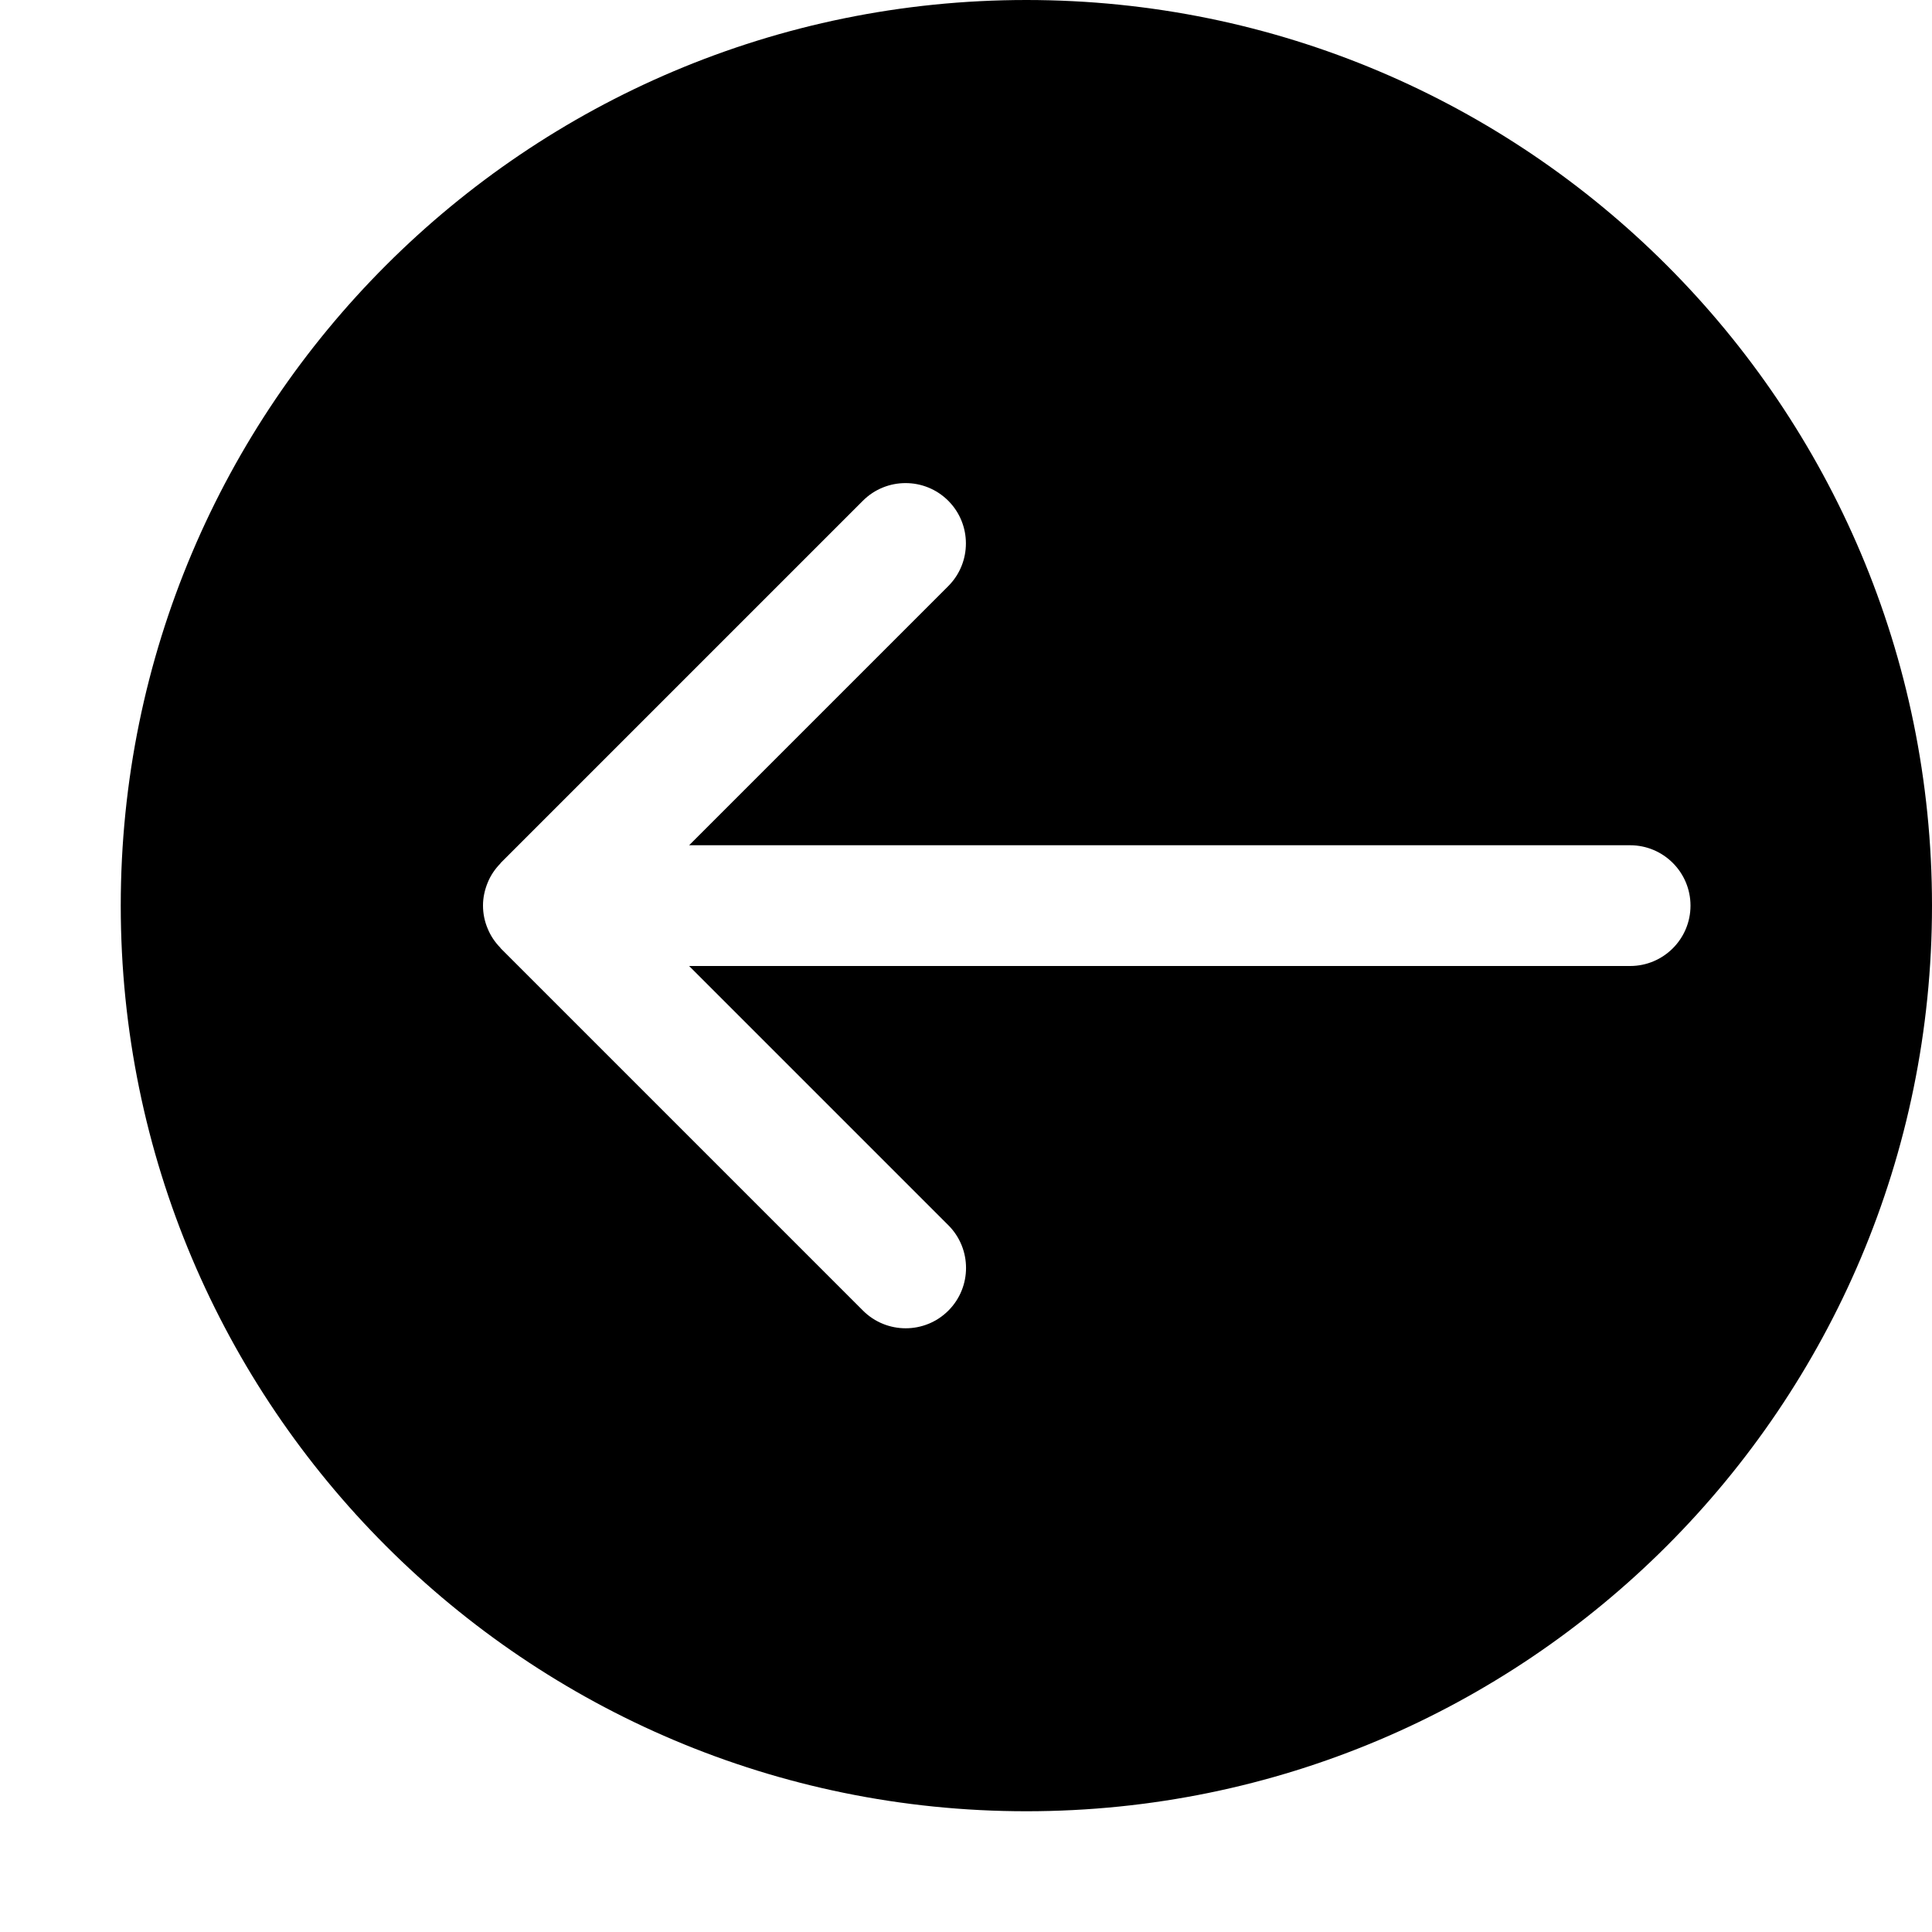 <!-- arrow-fill-left icon -->
<svg xmlns="http://www.w3.org/2000/svg" viewBox="0 -64 1024 1024">
  <path d="M544 896c-265.088 0-480-214.912-480-480s214.912-480 480-480 480 214.912 480 480-214.912 480-480 480zM896 416c0-17.664-14.336-32-32-32h-498.752l137.344-137.344c12.48-12.48 12.48-32.768 0-45.248s-32.768-12.48-45.248 0l-192 192c-0.064 0.064-0.128 0.192-0.192 0.32-2.816 2.88-5.12 6.272-6.656 10.048-1.6 3.904-2.496 8-2.496 12.096 0 0.064 0 0.064 0 0.128v0c0 4.16 0.832 8.32 2.496 12.224 1.536 3.776 3.84 7.168 6.656 10.048 0.128 0.128 0.128 0.256 0.256 0.384l192 192c12.48 12.48 32.768 12.48 45.248 0s12.48-32.768 0-45.248l-137.408-137.408h498.752c17.664 0 32-14.336 32-32z"/>
</svg>
